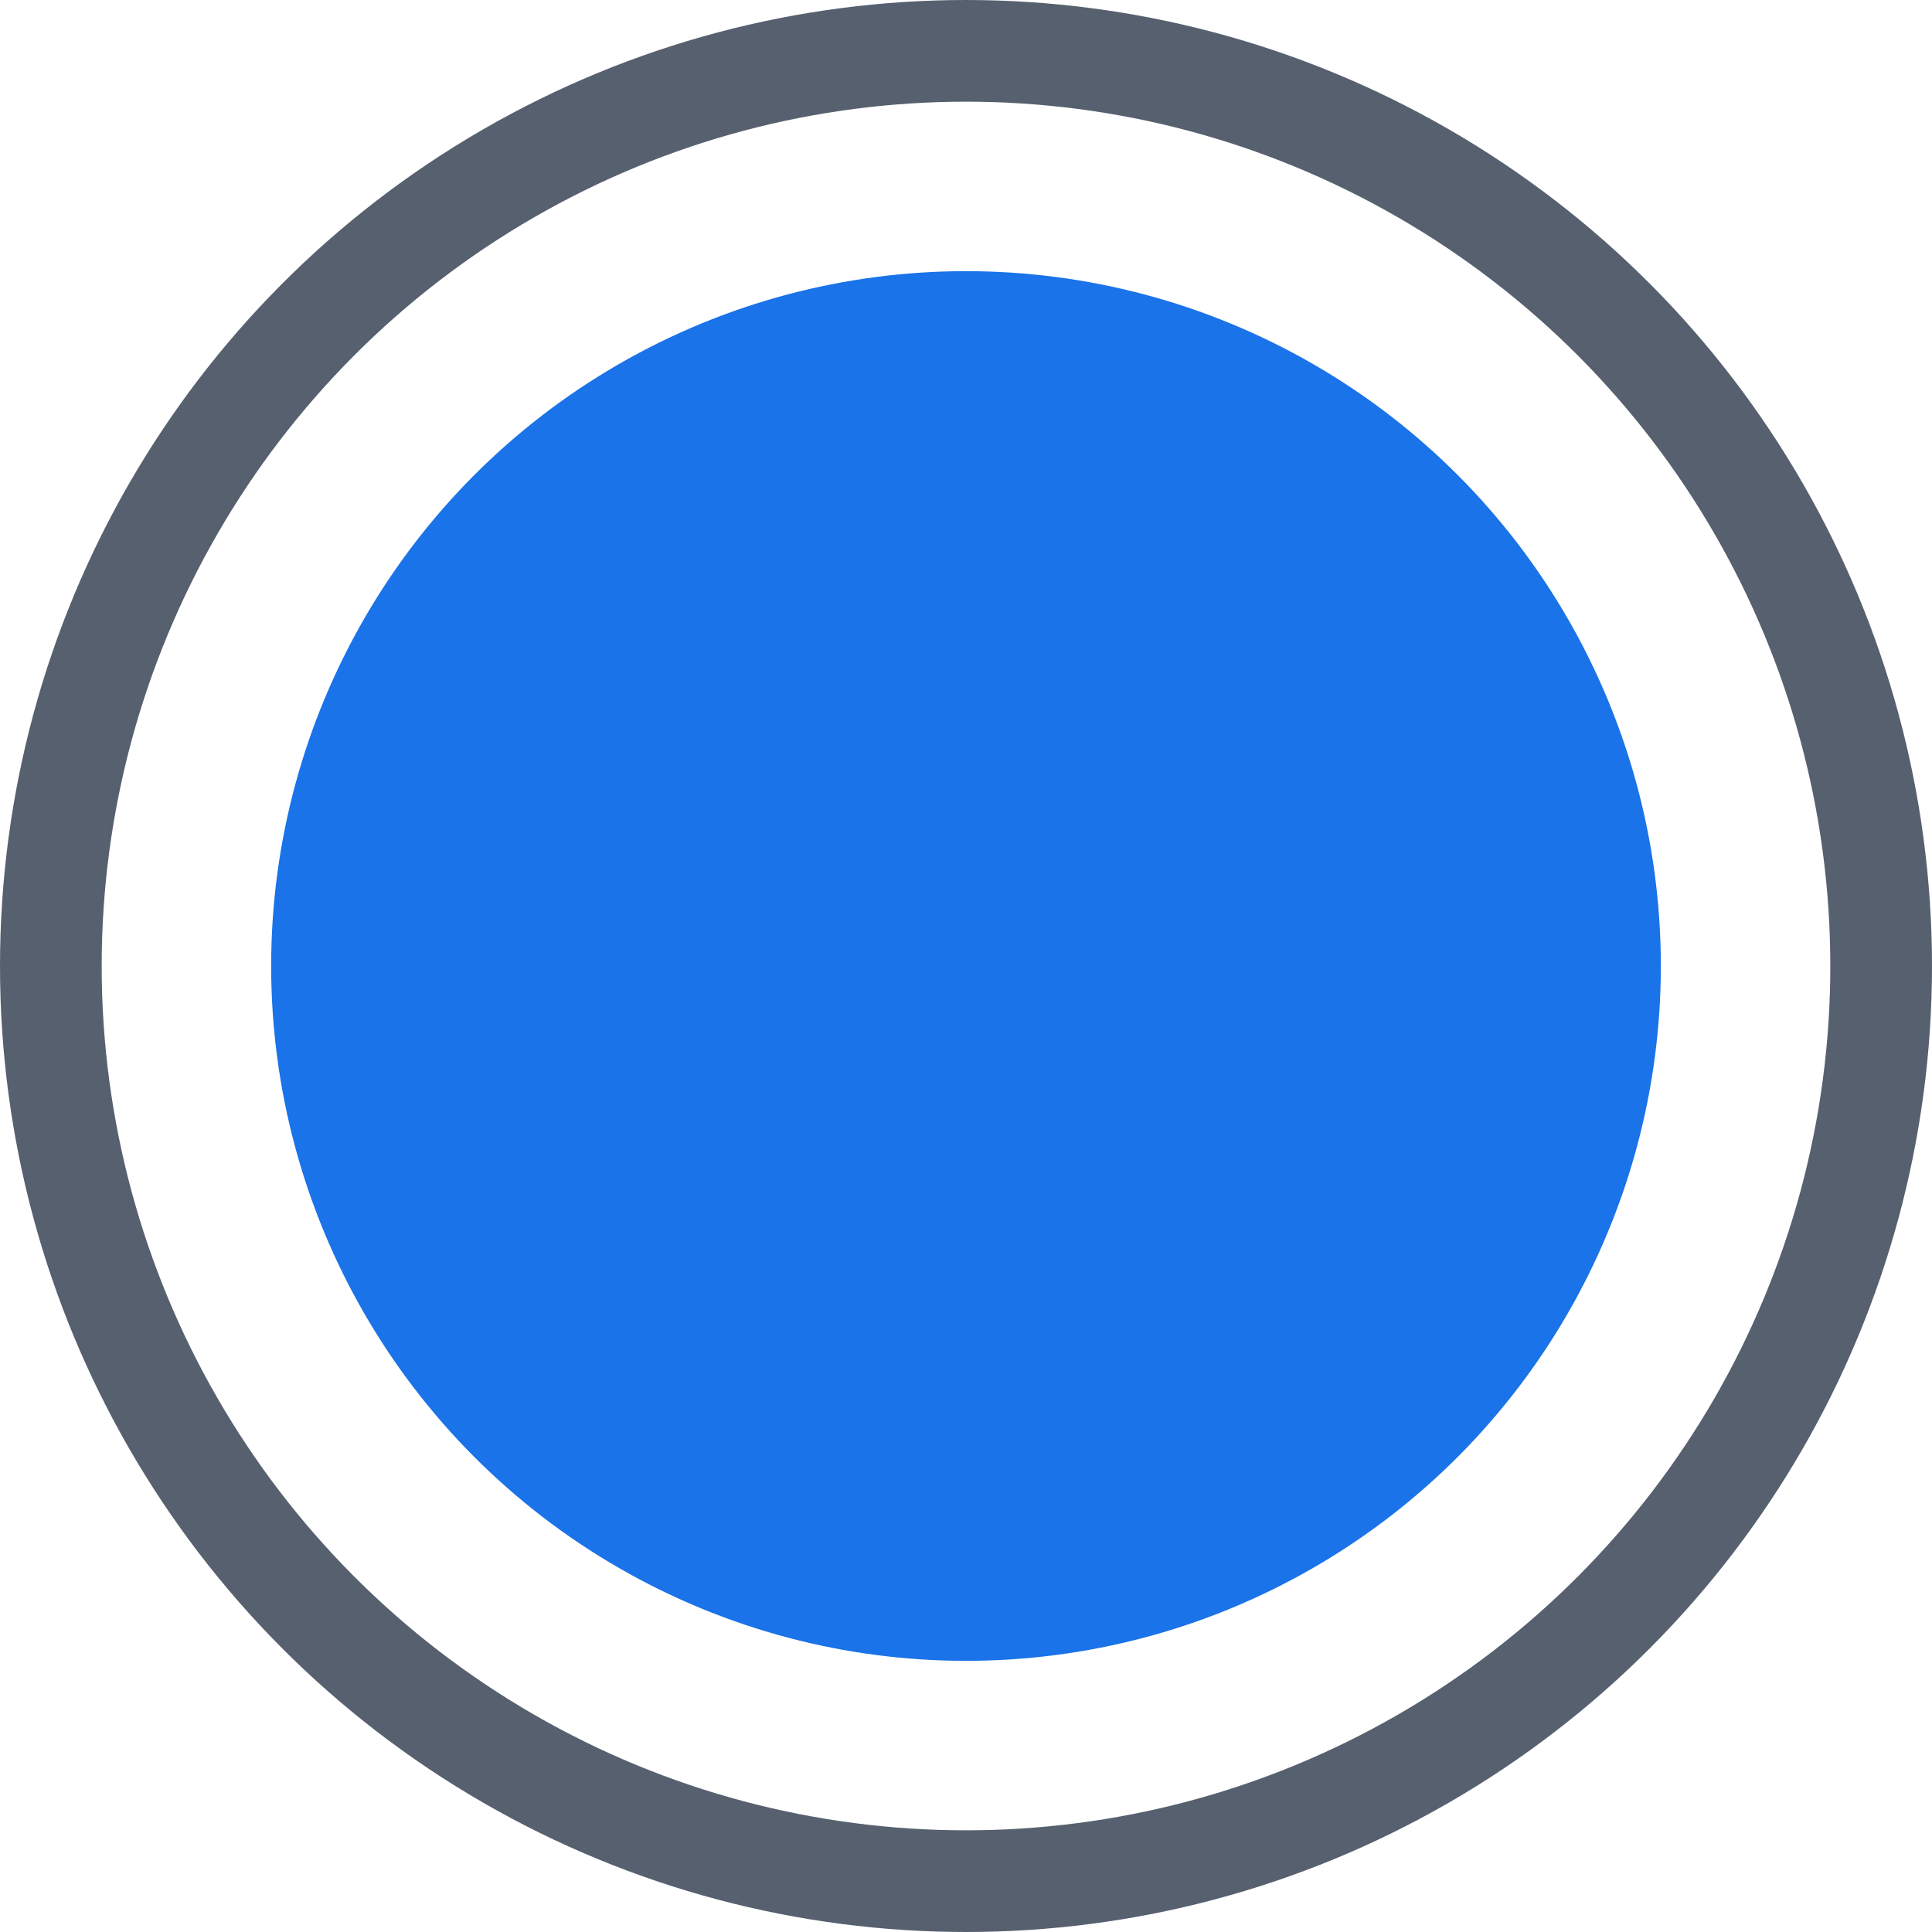 <svg width="57" height="57" viewBox="0 0 57 57" fill="none" xmlns="http://www.w3.org/2000/svg">
<circle cx="28.5" cy="28.5" r="20.5" fill="#1A73E8"/>
<circle cx="28.5" cy="28.5" r="27" stroke="#57606F" stroke-width="3"/>
</svg>
